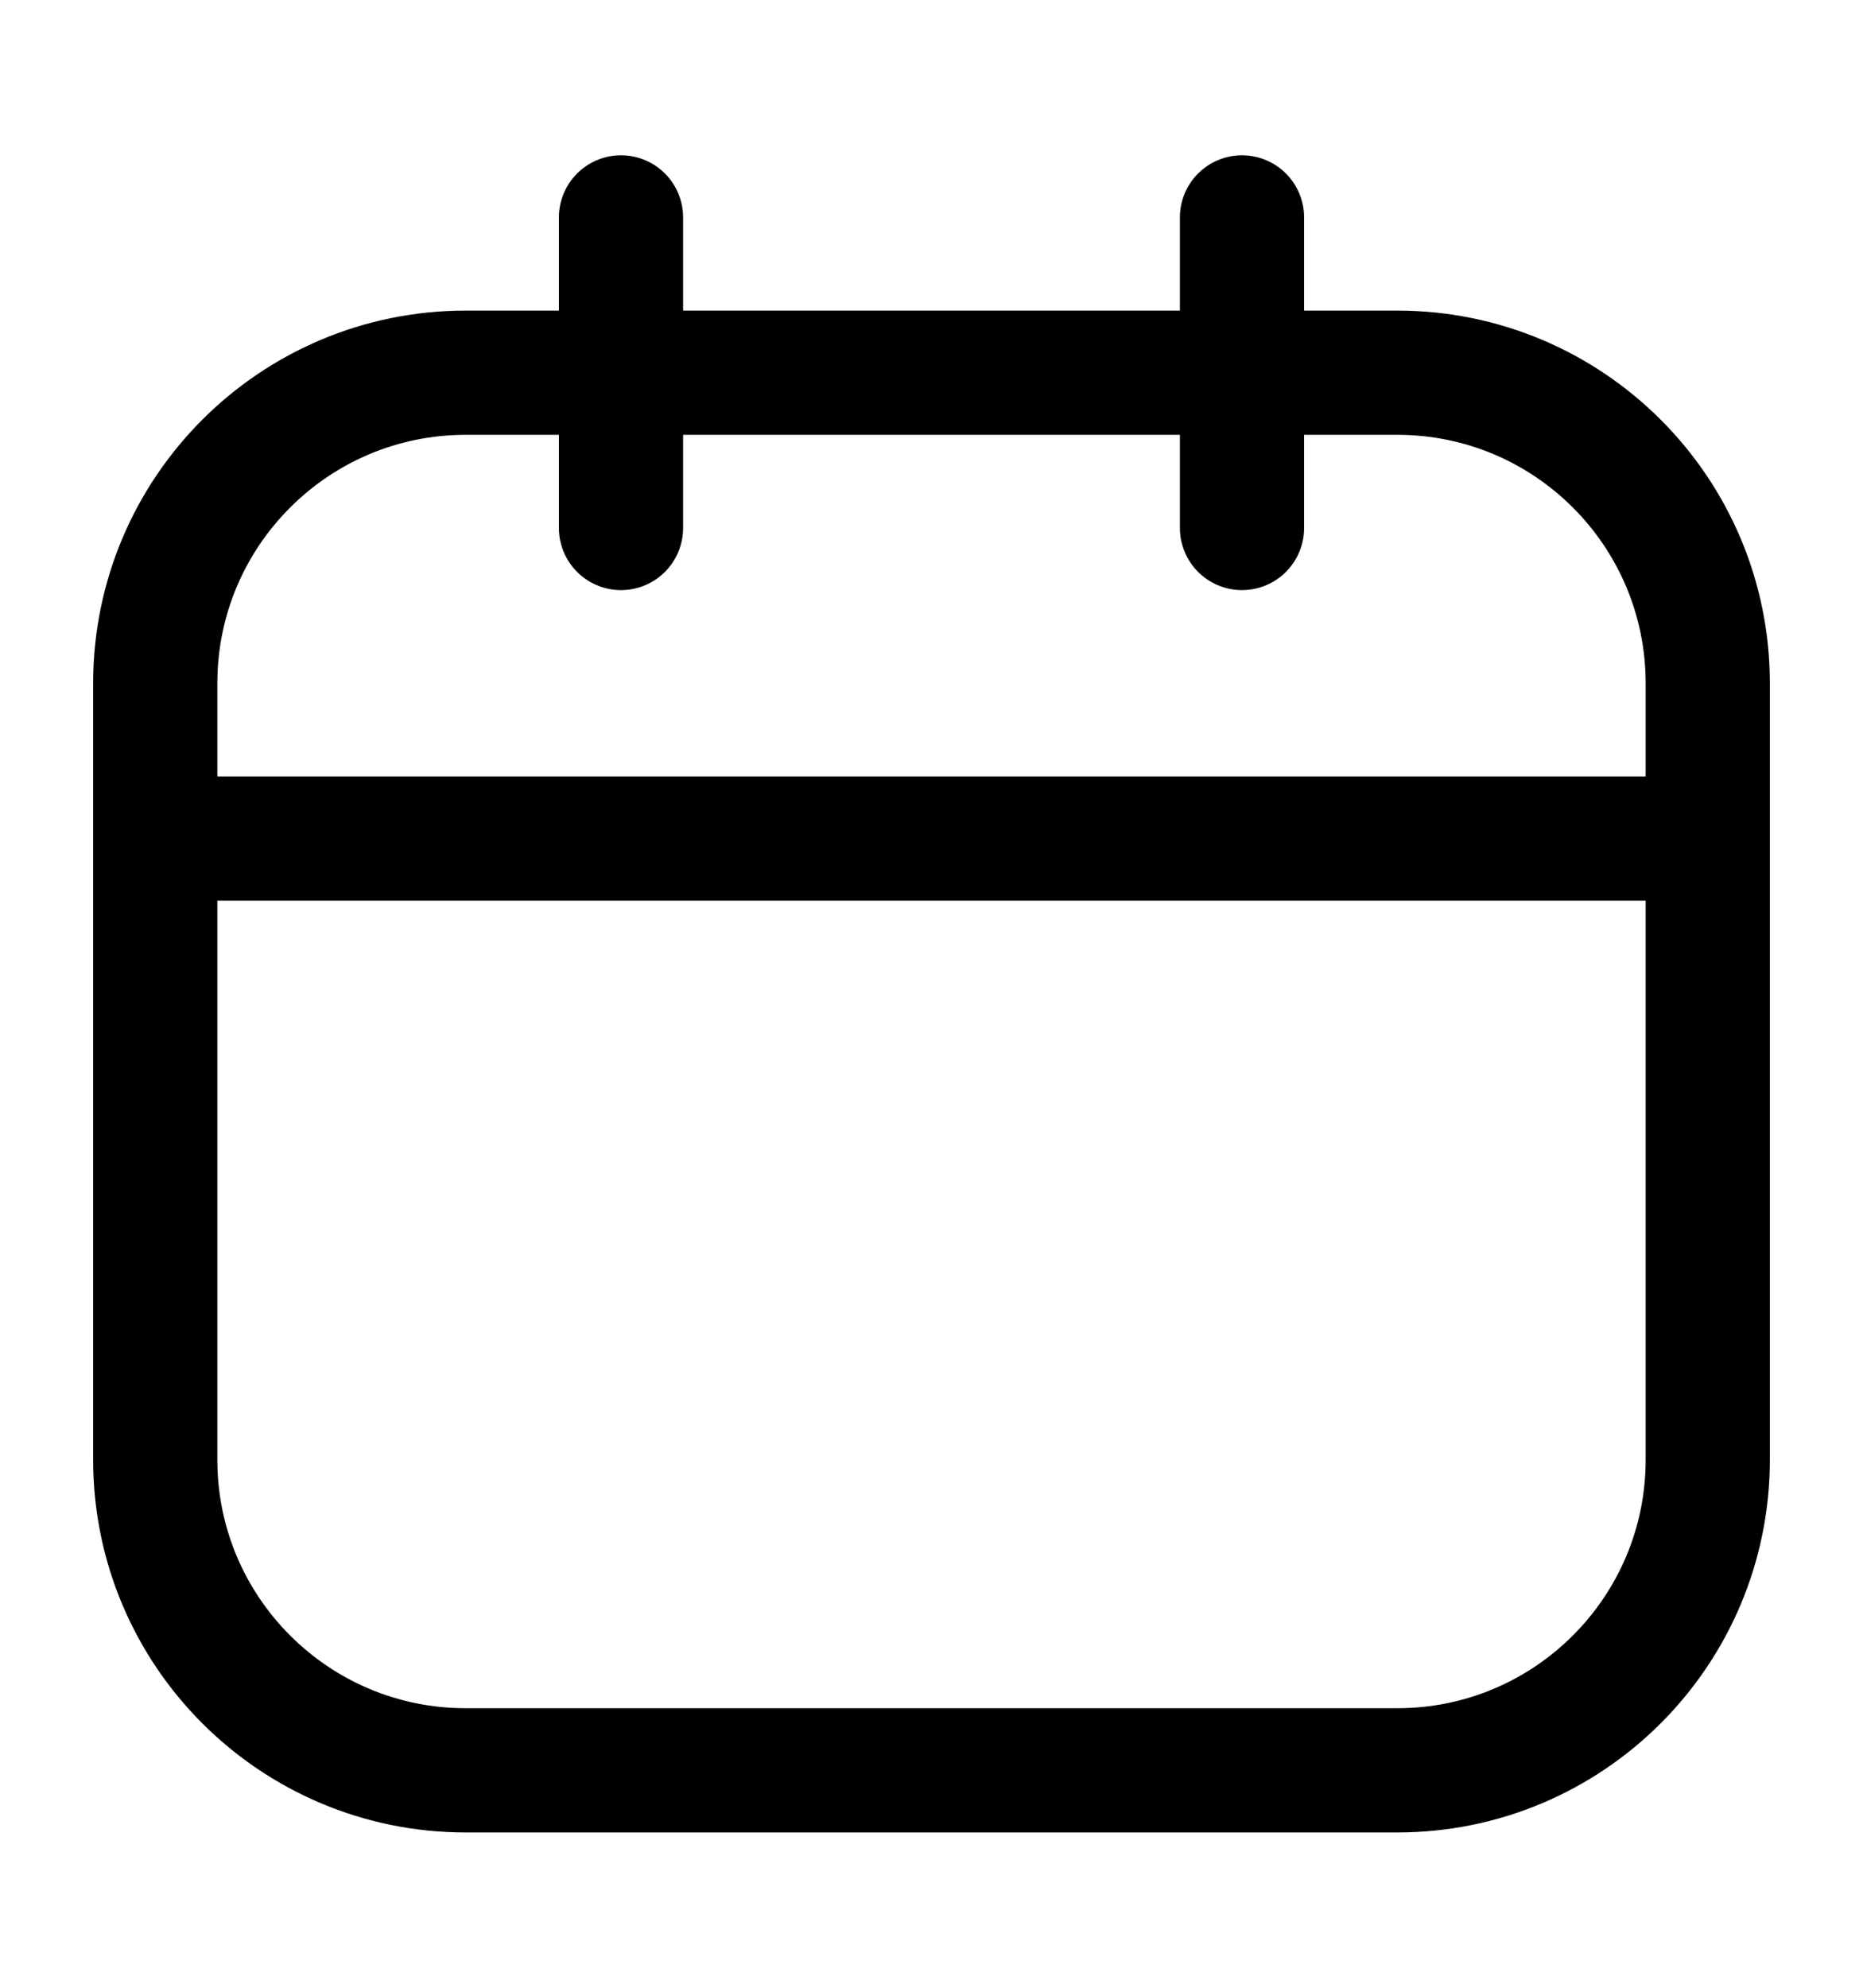 <svg width="15" height="16" viewBox="0 0 15 16" fill="none" xmlns="http://www.w3.org/2000/svg">
<path d="M11.25 3H3.75C2.369 3 1.25 4.119 1.25 5.5V11.75C1.25 13.131 2.369 14.25 3.75 14.25H11.25C12.631 14.25 13.75 13.131 13.75 11.75V5.5C13.75 4.119 12.631 3 11.25 3Z" stroke="black" stroke-linecap="round" stroke-linejoin="round"/>
<path d="M5 1.75V4.25M10 1.75V4.25M1.25 6.75H13.75" stroke="black" stroke-linecap="round" stroke-linejoin="round"/>
</svg>
